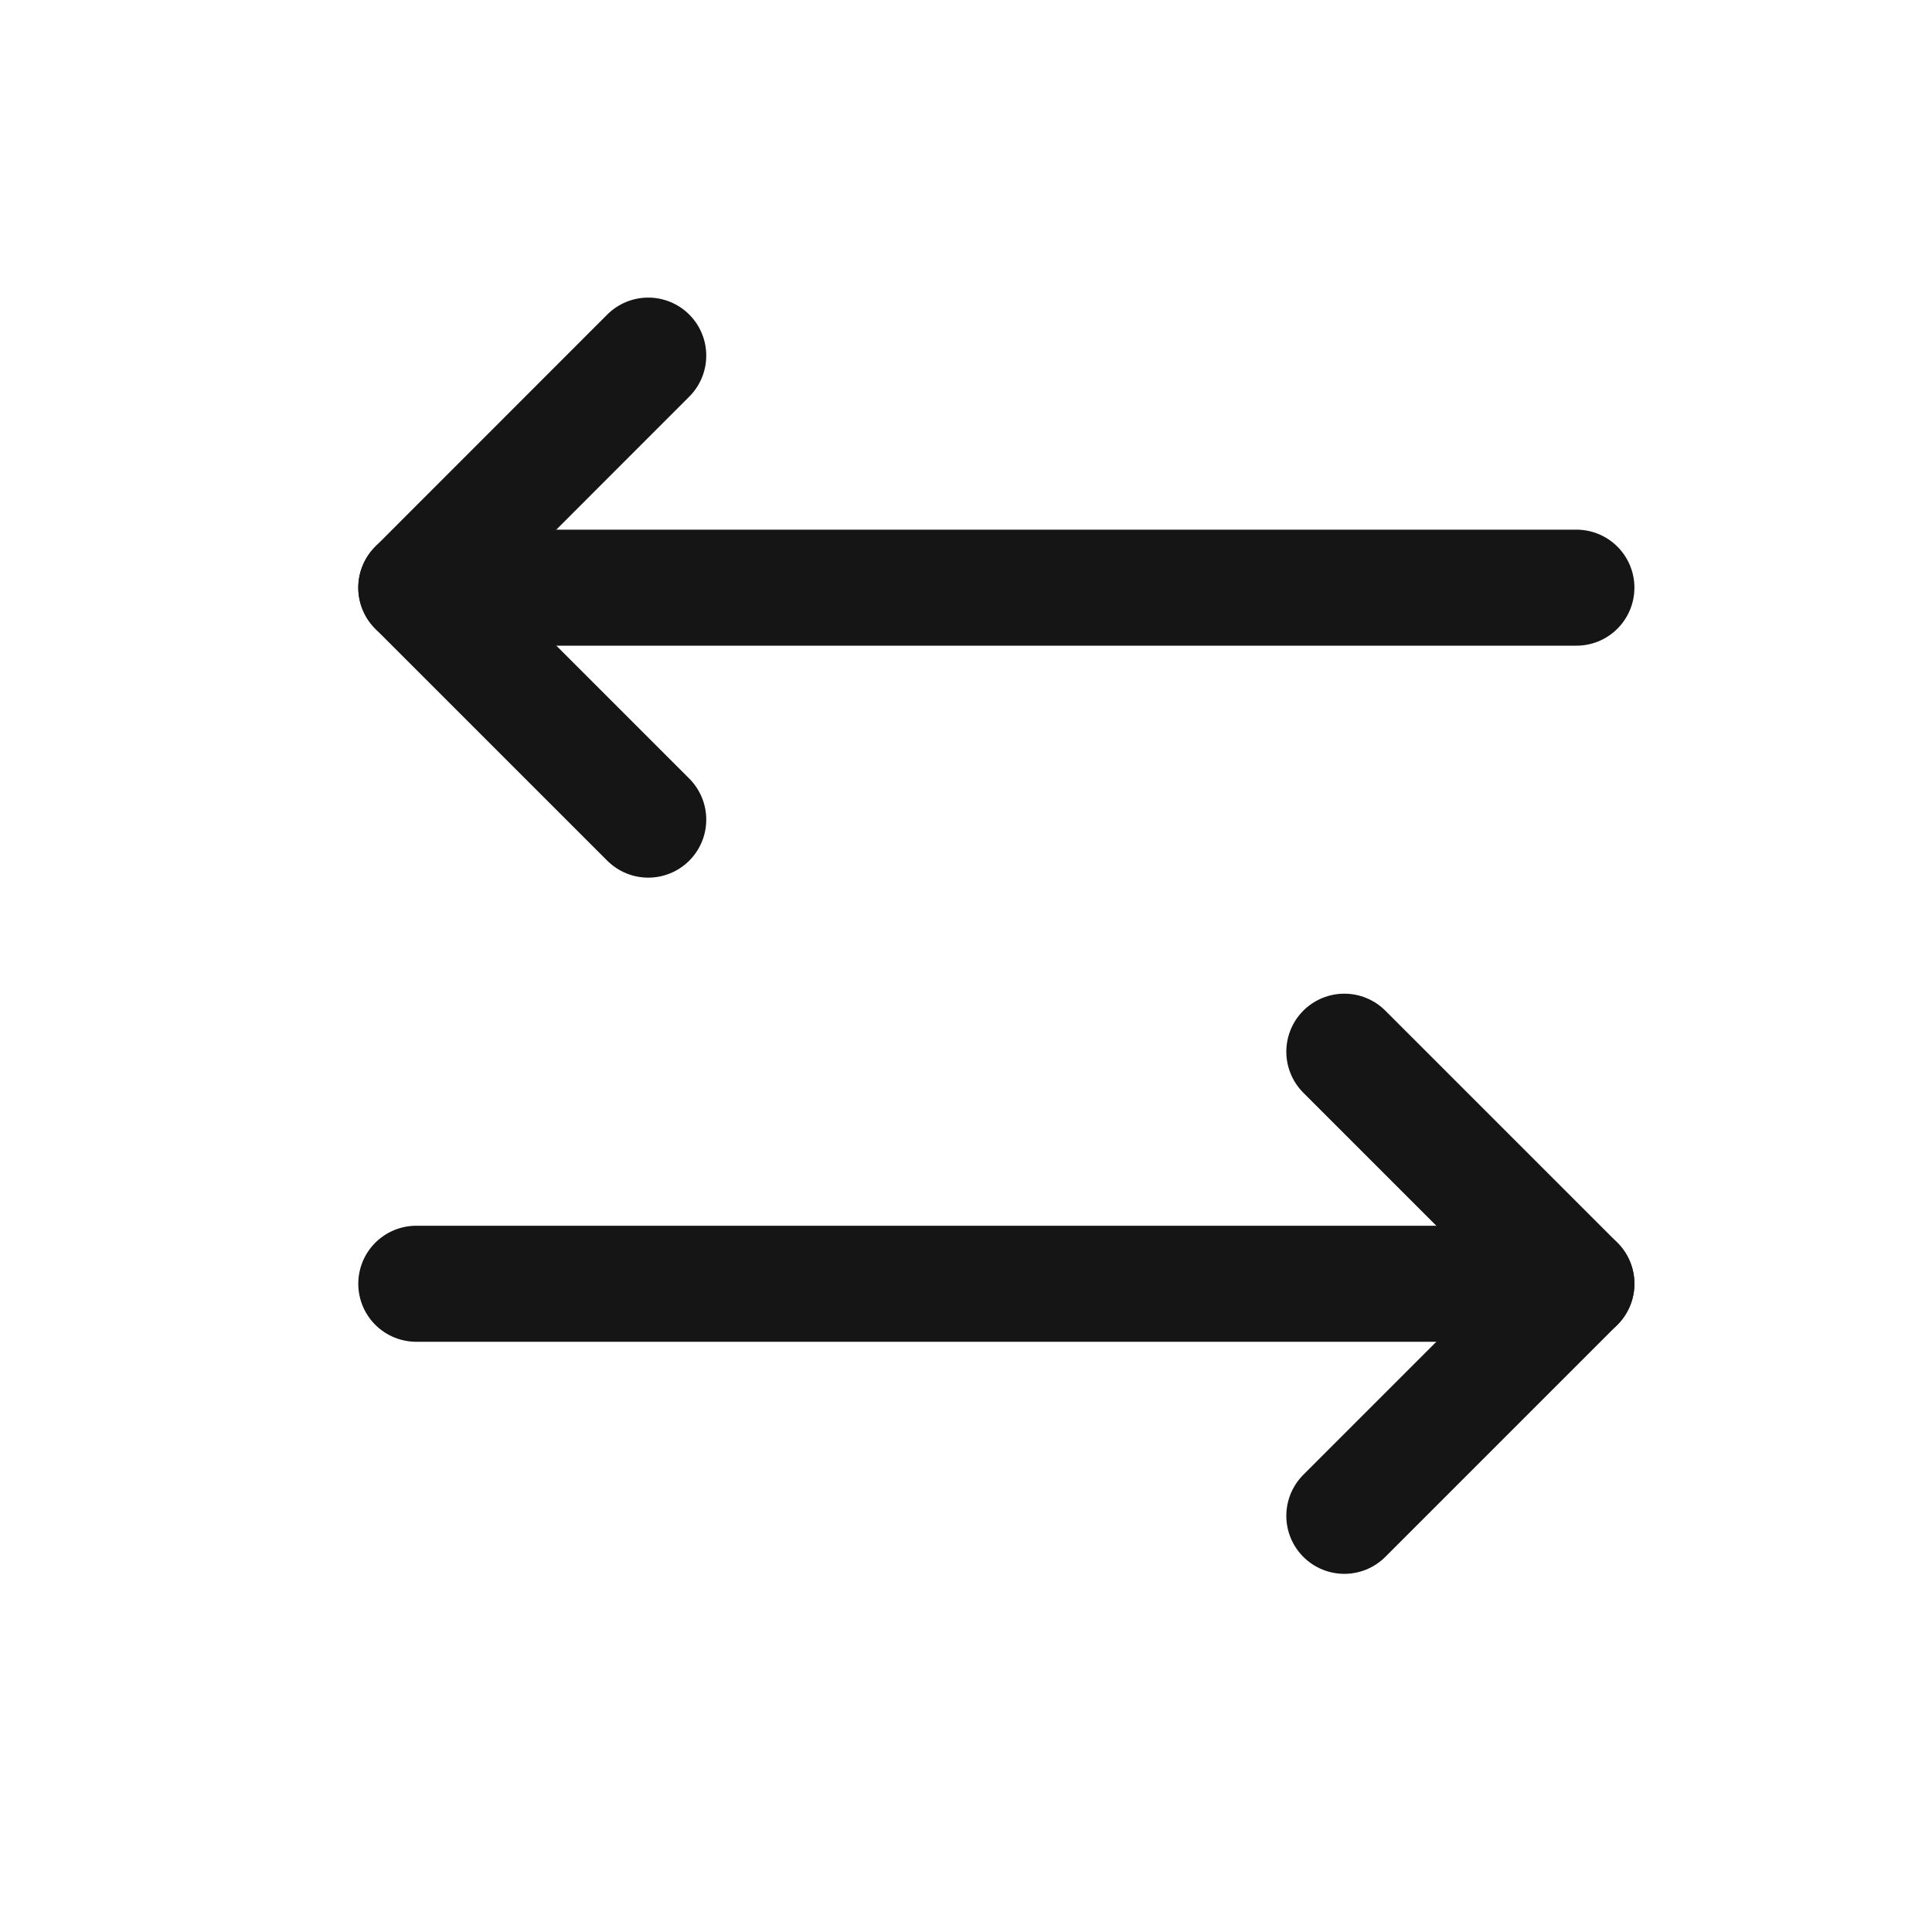 <svg width="17" height="17" viewBox="0 0 17 17" fill="none" xmlns="http://www.w3.org/2000/svg">
<g clip-path="url(#clip0_0_37)">
<path d="M11.829 9.254L13.871 11.296L11.829 13.338" stroke="#151515" stroke-width="1.021" stroke-linecap="round" stroke-linejoin="round"/>
<path d="M3.663 11.296H13.871" stroke="#151515" stroke-width="1.021" stroke-linecap="round" stroke-linejoin="round"/>
<path d="M5.704 7.212L3.663 5.171L5.704 3.129" stroke="#151515" stroke-width="1.021" stroke-linecap="round" stroke-linejoin="round"/>
<path d="M13.871 5.171H3.663" stroke="#151515" stroke-width="1.021" stroke-linecap="round" stroke-linejoin="round"/>
</g>
<defs>
<clipPath id="clip0_0_37">
<rect width="16.333" height="16.333" fill="white" transform="translate(0.6 0.067)"/>
</clipPath>
</defs>
</svg>
